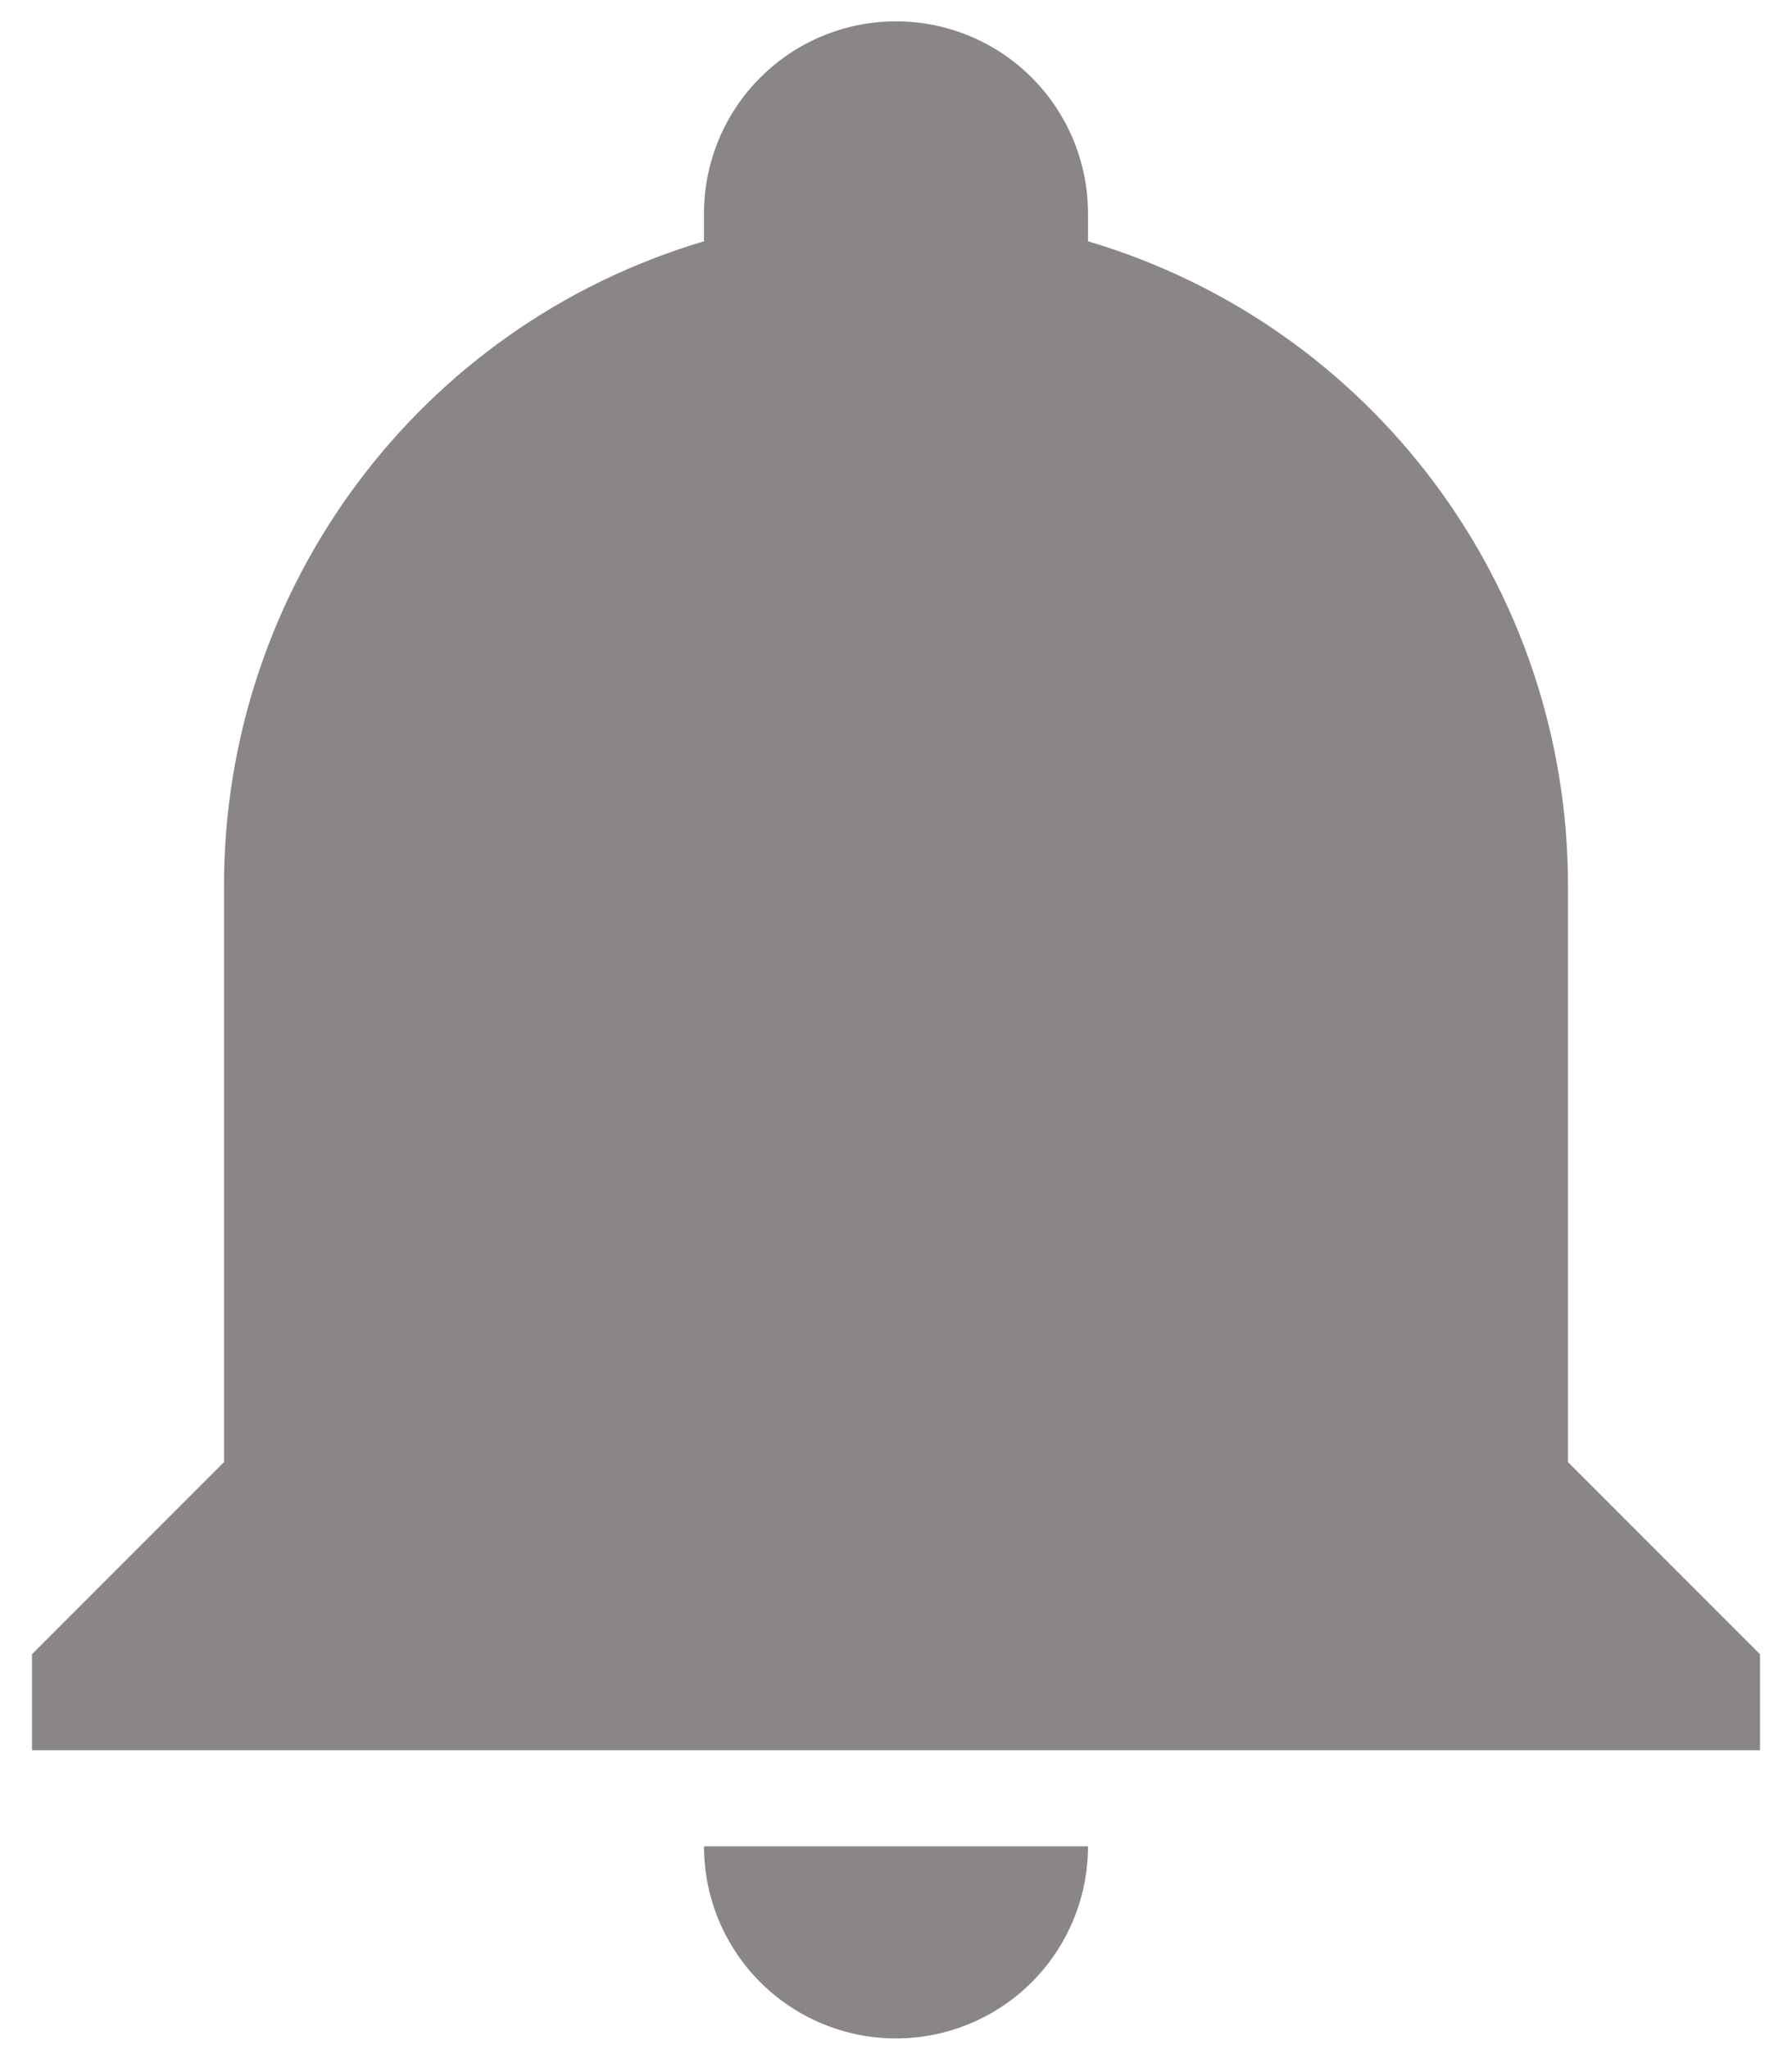 <svg width="42" height="48" viewBox="0 0 42 48" fill="none" xmlns="http://www.w3.org/2000/svg">
<path d="M41.25 38.75V41H0.75V38.75L5.25 34.25V20.75C5.25 13.775 9.818 7.633 16.5 5.652V5C16.5 3.807 16.974 2.662 17.818 1.818C18.662 0.974 19.806 0.5 21 0.5C22.194 0.5 23.338 0.974 24.182 1.818C25.026 2.662 25.5 3.807 25.5 5V5.652C32.182 7.633 36.75 13.775 36.75 20.75V34.25L41.25 38.75ZM25.5 43.25C25.5 44.444 25.026 45.588 24.182 46.432C23.338 47.276 22.194 47.75 21 47.75C19.806 47.75 18.662 47.276 17.818 46.432C16.974 45.588 16.5 44.444 16.5 43.25" fill="#8B8686"/>
</svg>
